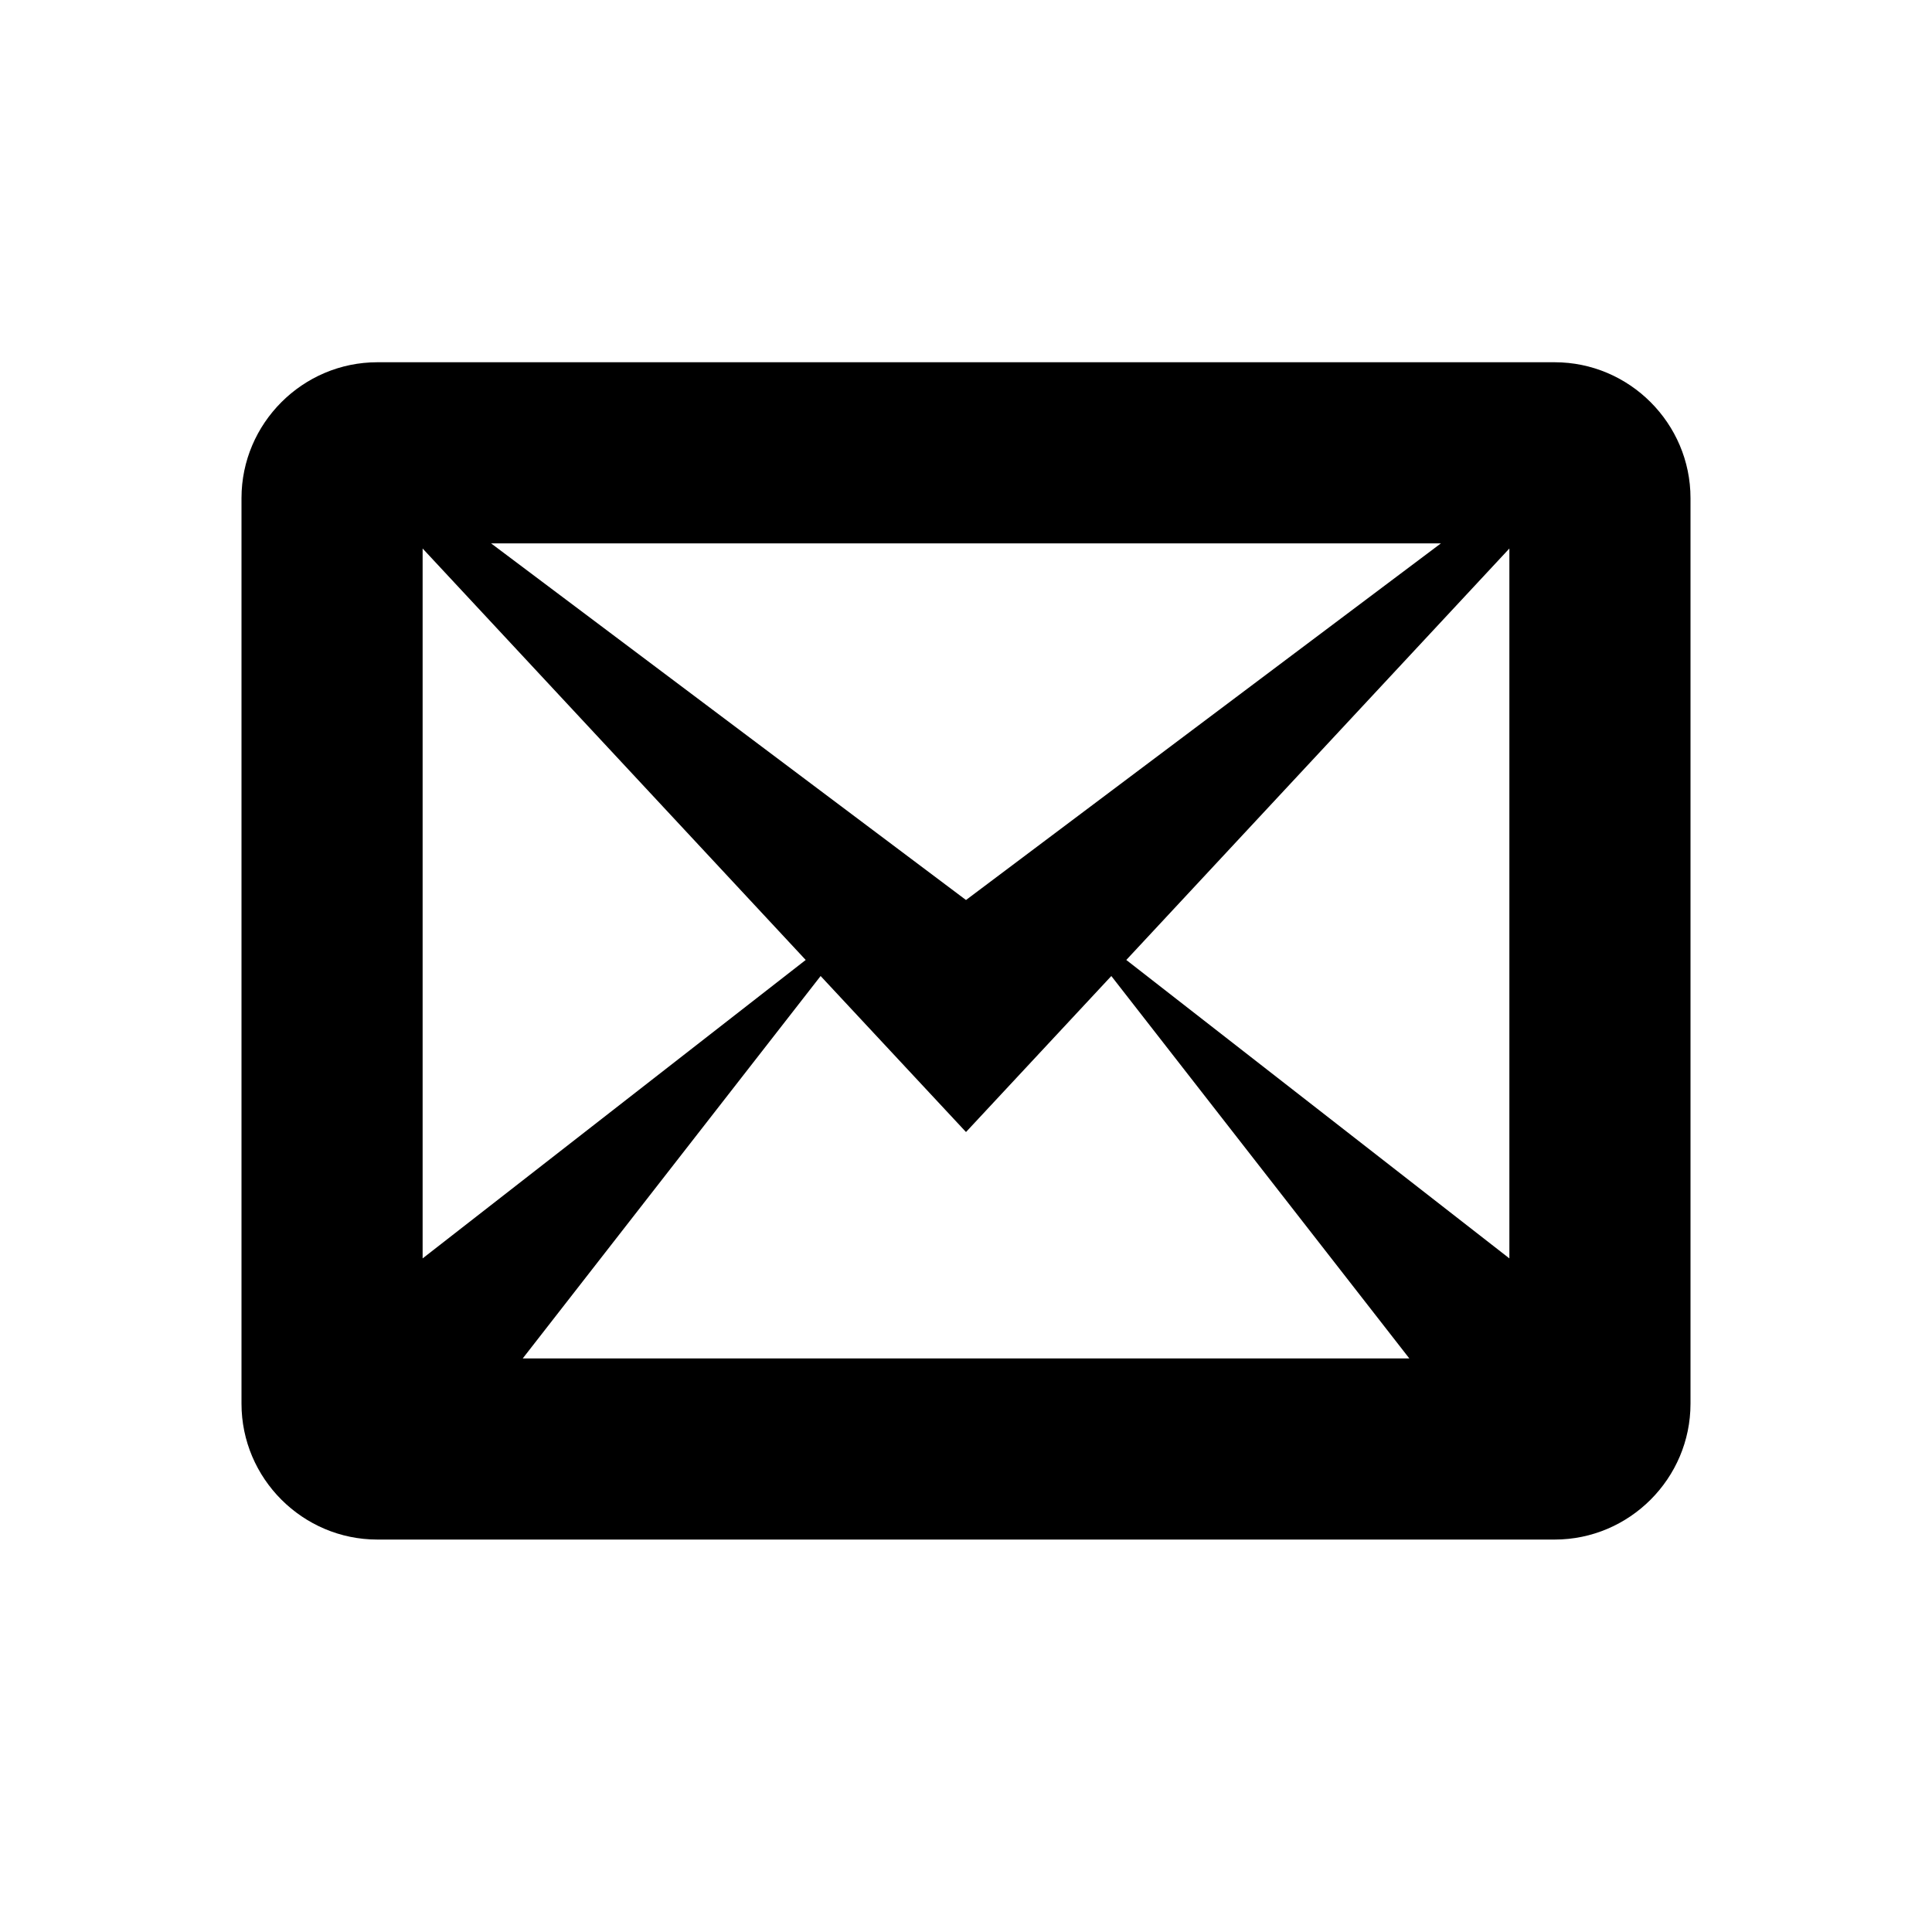 <svg width="32" height="32" viewBox="0 0 32 32" fill="none" xmlns="http://www.w3.org/2000/svg">
<path d="M25.75 6H6.25C5.013 6 4 7.013 4 8.25V23.25C4 24.488 5.013 25.5 6.25 25.5H25.75C26.988 25.5 28 24.488 28 23.25V8.25C28 7.013 26.988 6 25.75 6ZM13.345 15.9L7 20.843V9.085L13.345 15.9ZM8.134 9H23.866L16 14.907L8.134 9ZM13.592 16.166L16 18.75L18.407 16.166L23.343 22.5H8.658L13.592 16.166ZM18.655 15.9L25 9.085V20.843L18.655 15.9Z" fill="black"/>
</svg>
